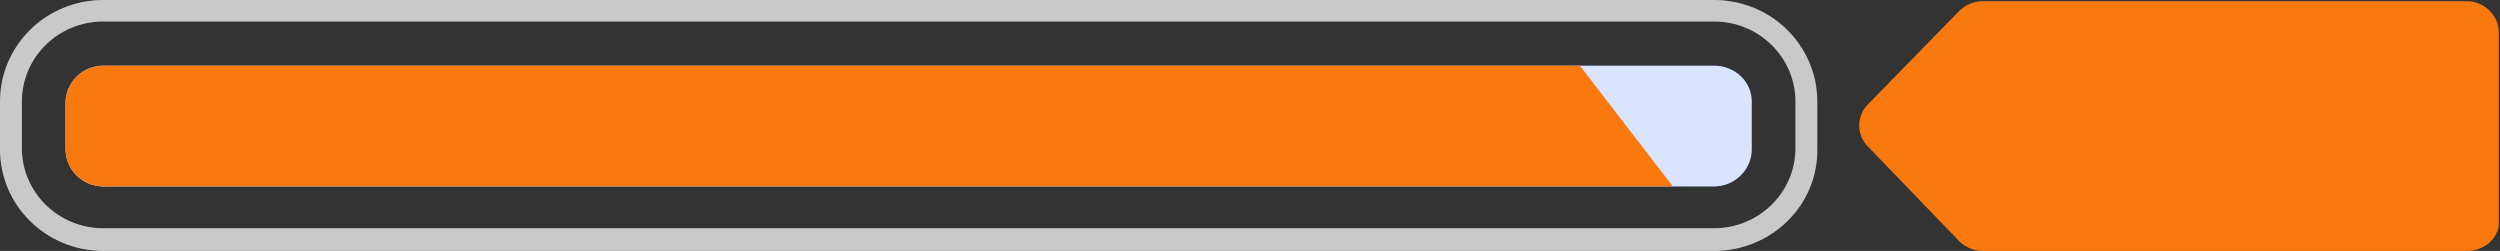 <svg width="269" height="27" viewBox="0 0 269 27" fill="none" xmlns="http://www.w3.org/2000/svg">
<rect x="0" y="0" width="269" height="27" fill="#333333" stroke="none"/>
<path d="M184.431 7.071H11.111C8.889 7.071 7.059 8.871 7.059 11.057V16.071C7.059 18.257 8.889 20.057 11.111 20.057H184.431C186.653 20.057 188.483 18.257 188.483 16.071V10.929C188.483 8.743 186.653 7.071 184.431 7.071Z" fill="#407BFF"/>
<path opacity="0.8" d="M184.431 7.071H11.111C8.889 7.071 7.059 8.871 7.059 11.057V16.071C7.059 18.257 8.889 20.057 11.111 20.057H184.431C186.653 20.057 188.483 18.257 188.483 16.071V10.929C188.483 8.743 186.653 7.071 184.431 7.071Z" fill="white"/>
<path d="M184.431 27H11.11C4.967 27 0 22.114 0 16.071V10.929C0 4.886 4.967 0 11.11 0H184.431C190.574 0 195.541 4.886 195.541 10.929V15.943C195.672 22.114 190.574 27 184.431 27ZM11.11 2.314C6.274 2.314 2.353 6.171 2.353 10.929V15.943C2.353 20.7 6.274 24.557 11.11 24.557H184.431C189.267 24.557 193.189 20.7 193.189 15.943V10.929C193.189 6.171 189.267 2.314 184.431 2.314H11.11V2.314Z" fill="#C4C4C4"/>
<g opacity="0.3">
<path opacity="0.3" d="M184.431 27H11.11C4.967 27 0 22.114 0 16.071V10.929C0 4.886 4.967 0 11.11 0H184.431C190.574 0 195.541 4.886 195.541 10.929V15.943C195.672 22.114 190.574 27 184.431 27ZM11.11 2.314C6.274 2.314 2.353 6.171 2.353 10.929V15.943C2.353 20.7 6.274 24.557 11.11 24.557H184.431C189.267 24.557 193.189 20.7 193.189 15.943V10.929C193.189 6.171 189.267 2.314 184.431 2.314H11.11V2.314Z" fill="white"/>
</g>
<path d="M144.696 7.071H11.111C8.889 7.071 7.059 8.871 7.059 11.057V16.071C7.059 18.257 8.889 20.057 11.111 20.057H180L170 7.071Z" fill="#FA790E"/>
<path d="M265.471 27H213.318C212.403 27 211.488 26.614 210.834 25.971L201.031 15.814C199.724 14.528 199.724 12.471 201.031 11.186L210.834 1.157C211.488 0.514 212.403 0.129 213.318 0.129H265.471C267.301 0.129 268.869 1.671 268.869 3.471V23.786C269 25.457 267.431 27 265.471 27Z" fill="#FA790E"/>
</svg>
